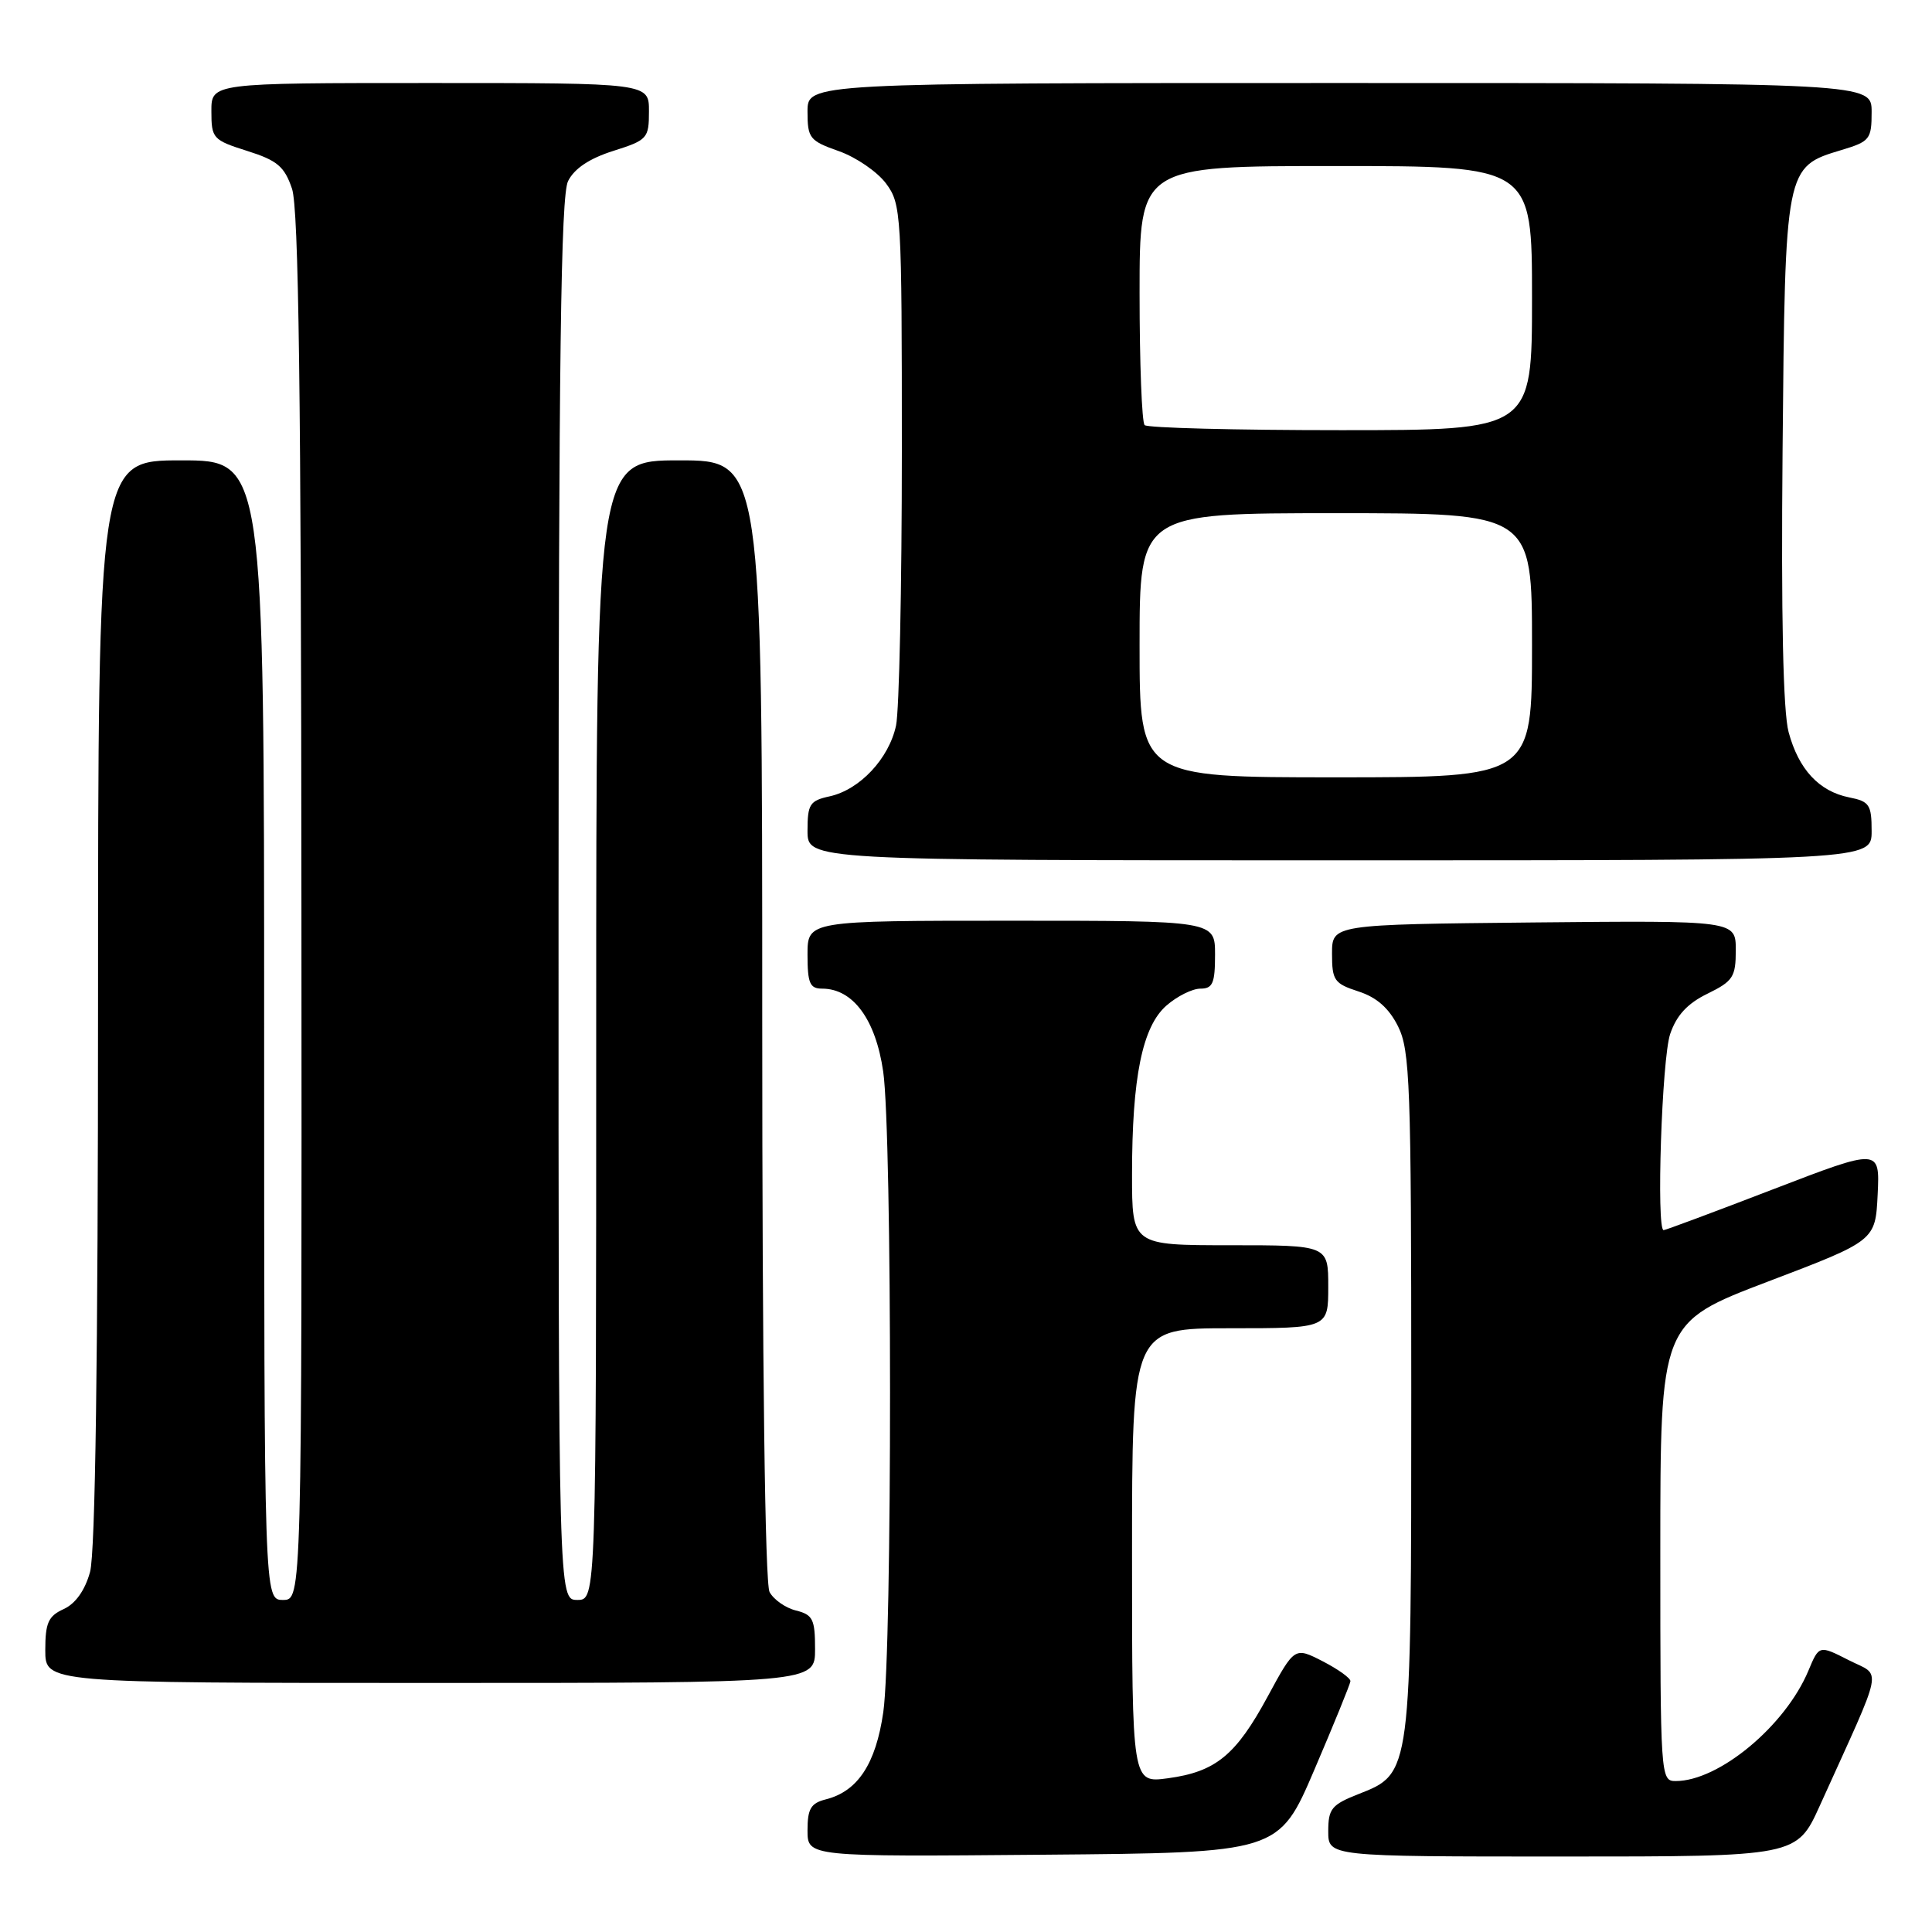 <?xml version="1.0" encoding="UTF-8" standalone="no"?>
<!DOCTYPE svg PUBLIC "-//W3C//DTD SVG 1.1//EN" "http://www.w3.org/Graphics/SVG/1.1/DTD/svg11.dtd" >
<svg xmlns="http://www.w3.org/2000/svg" xmlns:xlink="http://www.w3.org/1999/xlink" version="1.1" viewBox="0 0 256 256">
 <g >
 <path fill="currentColor"
d=" M 174.16 234.50 C 176.75 228.45 178.90 223.17 178.94 222.77 C 178.97 222.37 177.32 221.19 175.27 220.13 C 171.54 218.22 171.54 218.22 167.99 224.77 C 163.77 232.58 161.09 234.77 154.75 235.63 C 150.00 236.27 150.00 236.27 150.00 206.14 C 150.00 176.00 150.00 176.00 163.00 176.00 C 176.00 176.00 176.00 176.00 176.00 170.50 C 176.00 165.00 176.00 165.00 163.00 165.00 C 150.00 165.00 150.00 165.00 150.00 155.64 C 150.00 142.76 151.36 136.05 154.55 133.25 C 155.96 132.01 157.99 131.00 159.06 131.00 C 160.69 131.00 161.00 130.29 161.00 126.50 C 161.00 122.00 161.00 122.00 134.00 122.00 C 107.00 122.00 107.00 122.00 107.00 126.50 C 107.00 130.29 107.31 131.00 108.94 131.00 C 113.03 131.00 116.03 135.08 117.03 142.00 C 118.23 150.40 118.24 218.54 117.04 226.87 C 116.05 233.73 113.65 237.37 109.41 238.43 C 107.44 238.93 107.00 239.68 107.00 242.53 C 107.00 246.03 107.00 246.03 138.23 245.76 C 169.45 245.50 169.45 245.50 174.16 234.50 Z  M 241.14 239.25 C 249.79 220.13 249.38 222.23 244.97 219.98 C 241.04 217.98 241.04 217.98 239.62 221.38 C 236.56 228.69 227.77 236.00 222.03 236.00 C 220.03 236.00 220.00 235.49 220.00 205.62 C 220.00 175.25 220.00 175.25 234.25 169.82 C 248.50 164.40 248.50 164.40 248.80 158.27 C 249.09 152.15 249.09 152.15 234.99 157.57 C 227.23 160.56 220.68 163.00 220.44 163.00 C 219.45 163.00 220.20 140.23 221.31 137.00 C 222.15 134.53 223.60 132.96 226.25 131.67 C 229.64 130.01 230.00 129.45 230.00 125.90 C 230.00 121.97 230.00 121.97 203.25 122.23 C 176.50 122.50 176.50 122.50 176.50 126.37 C 176.50 129.91 176.80 130.33 180.00 131.37 C 182.42 132.15 184.04 133.58 185.25 136.00 C 186.83 139.18 187.00 143.65 187.00 184.28 C 187.00 235.15 187.02 234.97 180.02 237.72 C 176.44 239.13 176.00 239.67 176.00 242.65 C 176.00 246.00 176.00 246.00 207.04 246.00 C 238.08 246.00 238.08 246.00 241.14 239.25 Z  M 108.00 218.52 C 108.00 214.56 107.71 213.96 105.47 213.40 C 104.08 213.06 102.51 211.95 101.97 210.95 C 101.37 209.82 101.00 181.19 101.00 135.07 C 101.00 61.00 101.00 61.00 90.00 61.00 C 79.00 61.00 79.00 61.00 79.00 136.50 C 79.00 212.00 79.00 212.00 76.50 212.00 C 74.00 212.00 74.00 212.00 74.01 119.25 C 74.03 47.32 74.31 25.94 75.27 24.00 C 76.10 22.33 78.10 21.00 81.25 20.00 C 85.79 18.56 85.99 18.34 85.99 14.75 C 86.00 11.00 86.00 11.00 57.00 11.00 C 28.00 11.00 28.00 11.00 28.01 14.75 C 28.01 18.34 28.21 18.56 32.76 20.00 C 36.75 21.26 37.69 22.06 38.69 25.00 C 39.58 27.61 39.90 51.91 39.94 120.25 C 40.00 212.00 40.00 212.00 37.50 212.00 C 35.00 212.00 35.00 212.00 35.00 136.50 C 35.00 61.00 35.00 61.00 24.00 61.00 C 13.00 61.00 13.00 61.00 12.99 132.75 C 12.99 179.99 12.63 205.80 11.93 208.30 C 11.26 210.73 10.00 212.50 8.44 213.21 C 6.40 214.14 6.00 215.03 6.00 218.66 C 6.00 223.00 6.00 223.00 57.00 223.00 C 108.00 223.00 108.00 223.00 108.00 218.52 Z  M 248.00 110.12 C 248.00 106.63 247.71 106.19 245.03 105.66 C 241.03 104.86 238.33 101.95 237.00 97.01 C 236.27 94.30 236.00 81.68 236.20 59.66 C 236.54 22.10 236.54 22.12 244.00 19.88 C 247.76 18.75 248.00 18.46 248.00 14.84 C 248.00 11.00 248.00 11.00 177.50 11.00 C 107.00 11.00 107.00 11.00 107.00 14.78 C 107.00 18.31 107.27 18.66 111.16 20.03 C 113.45 20.84 116.26 22.77 117.41 24.32 C 119.43 27.05 119.50 28.24 119.50 59.82 C 119.50 77.80 119.15 94.14 118.73 96.14 C 117.79 100.52 113.93 104.64 109.93 105.52 C 107.30 106.09 107.00 106.56 107.00 110.08 C 107.00 114.00 107.00 114.00 177.50 114.00 C 248.00 114.00 248.00 114.00 248.00 110.12 Z  M 151.00 85.50 C 151.00 68.00 151.00 68.00 177.00 68.00 C 203.00 68.00 203.00 68.00 203.00 85.50 C 203.00 103.00 203.00 103.00 177.00 103.00 C 151.00 103.00 151.00 103.00 151.00 85.50 Z  M 151.67 56.33 C 151.30 55.97 151.00 48.09 151.00 38.83 C 151.00 22.00 151.00 22.00 177.00 22.00 C 203.00 22.00 203.00 22.00 203.00 39.50 C 203.00 57.00 203.00 57.00 177.67 57.00 C 163.73 57.00 152.03 56.70 151.67 56.33 Z "/>
</g>
</svg>